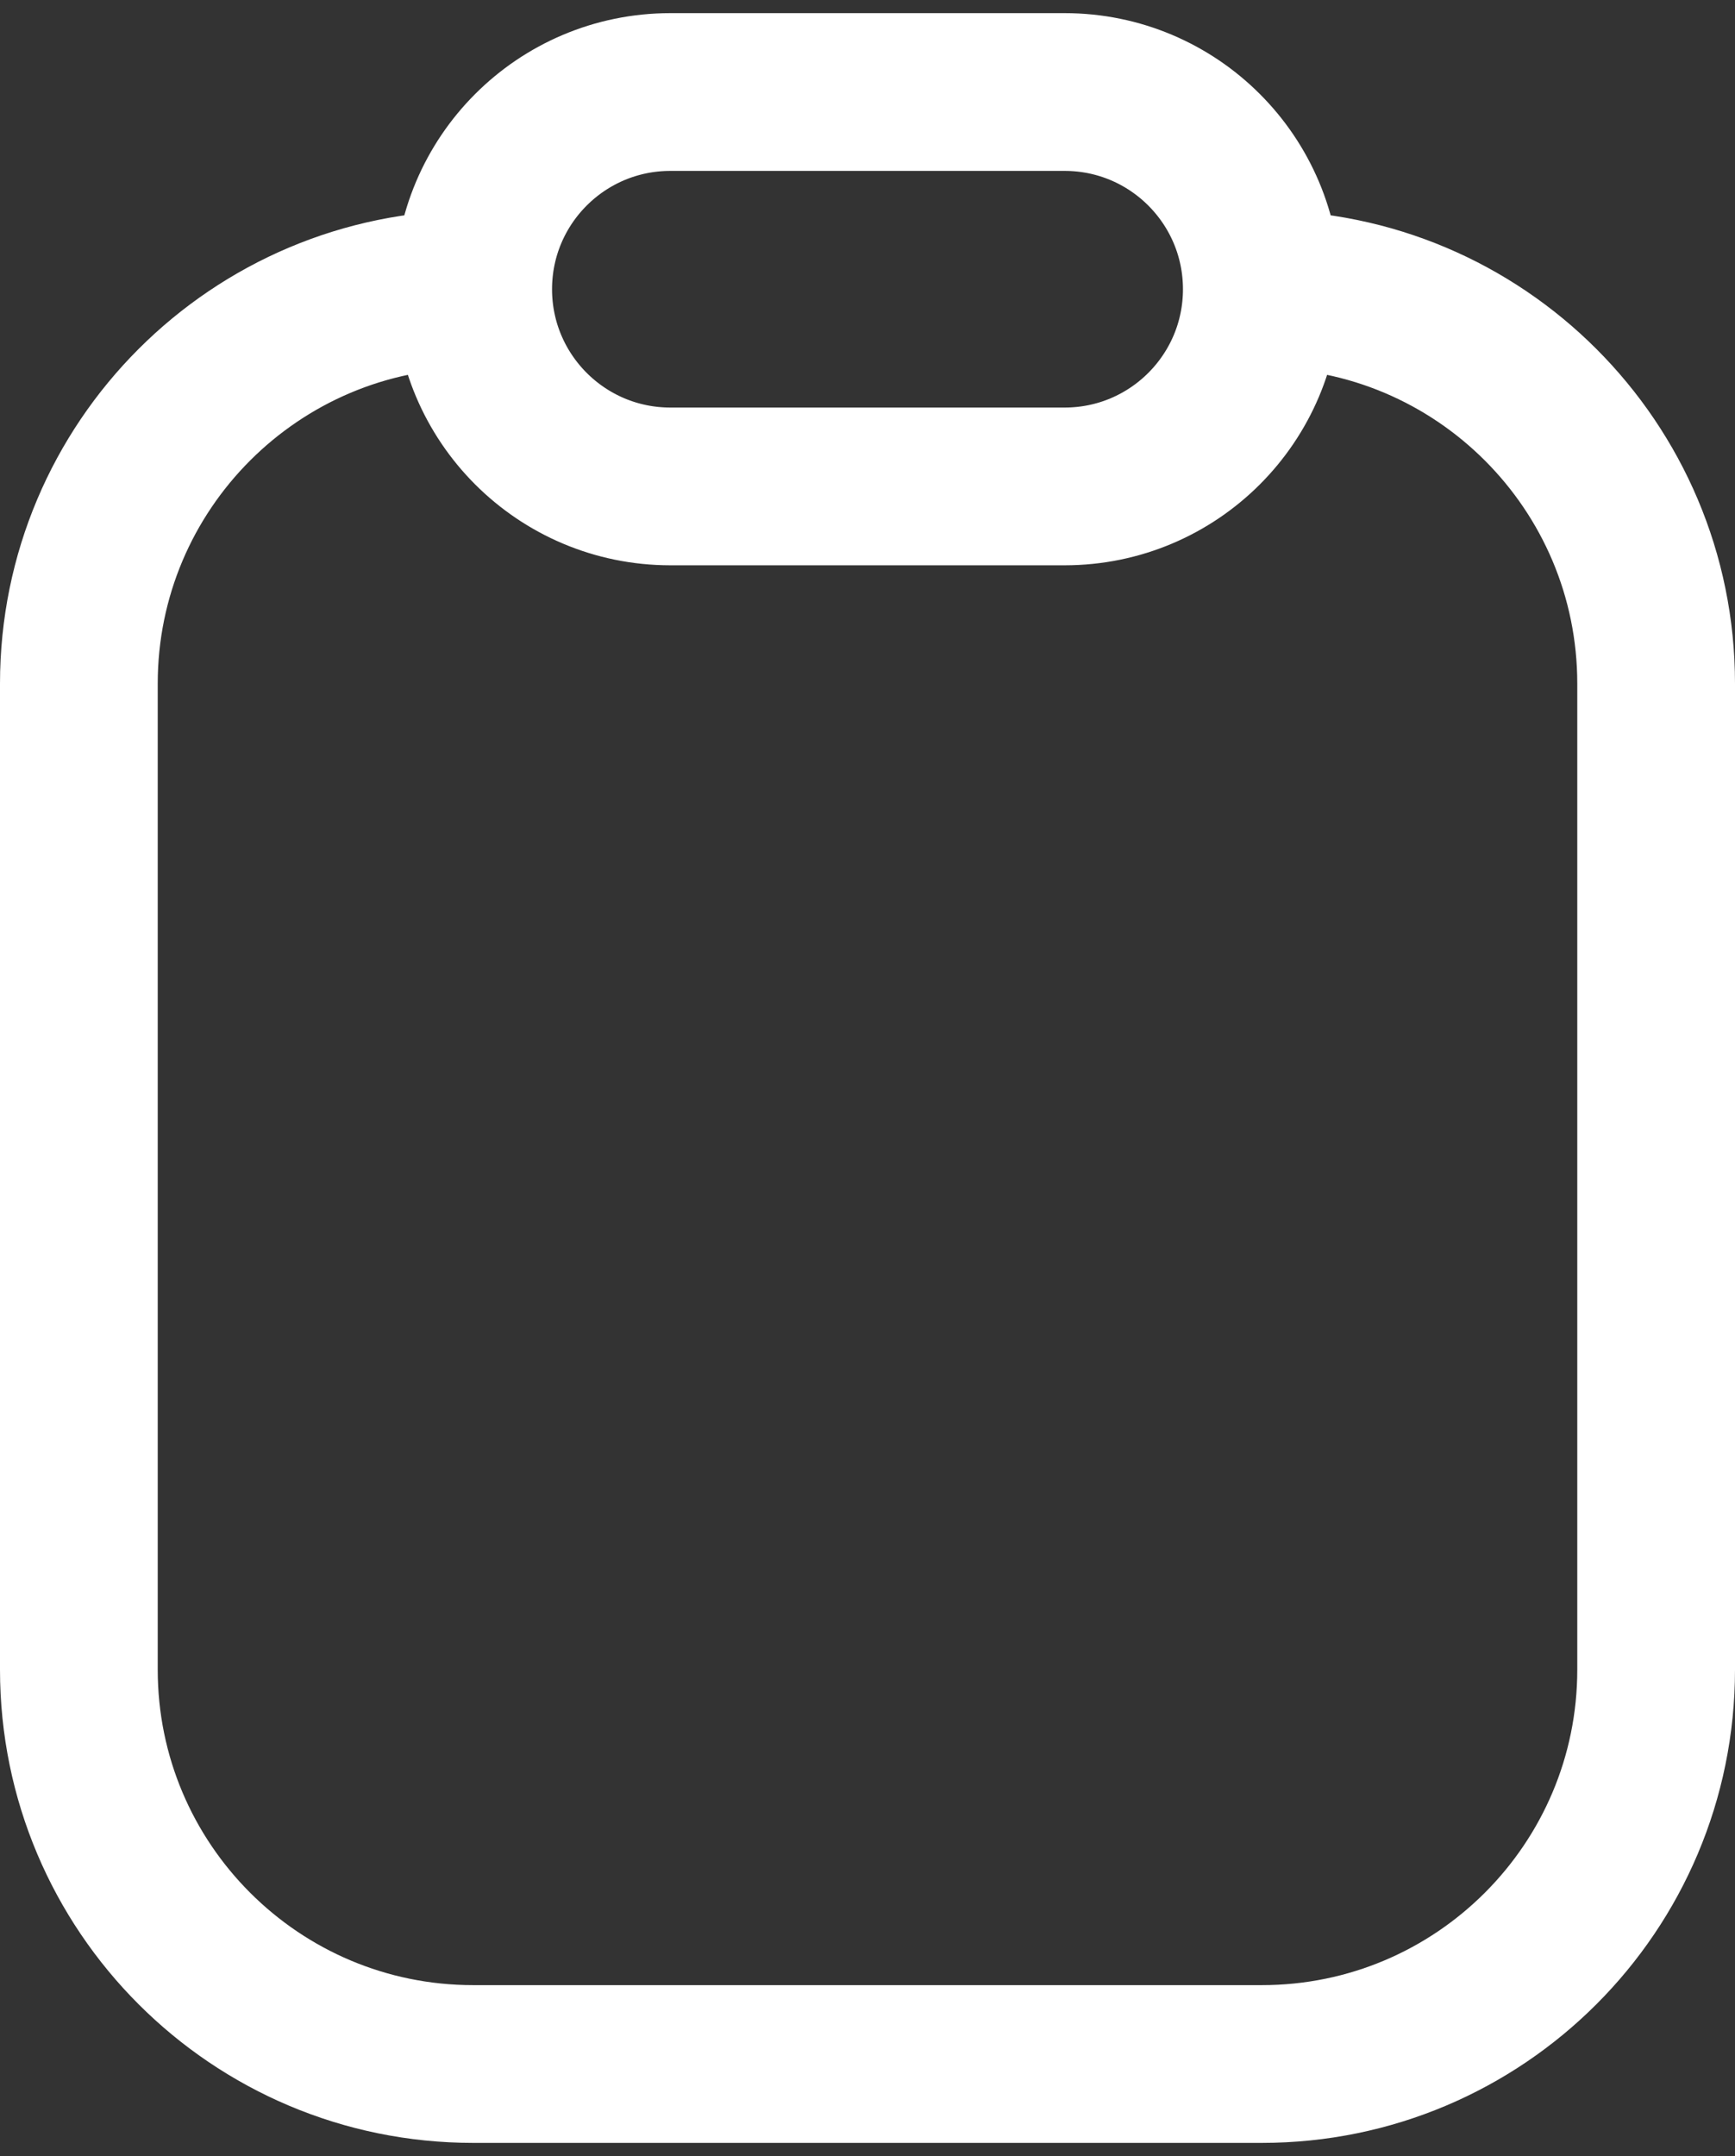 <svg width="33" height="41" viewBox="0 0 33 41" fill="none" xmlns="http://www.w3.org/2000/svg">
<rect x="0" y="0" width="33" height="41" fill="#333333" stroke="none"/>
<path d="M24 5.5C28.142 5.5 31.5 8.858 31.5 13V31.75C31.5 35.892 28.142 39.25 24 39.25H9C4.858 39.25 1.5 35.892 1.5 31.75V13C1.5 8.858 4.858 5.5 9 5.5M24 5.5C24 7.571 22.321 9.25 20.25 9.25H12.75C10.679 9.25 9 7.571 9 5.5M24 5.5C24 3.429 22.321 1.75 20.25 1.75H12.75C10.679 1.75 9 3.429 9 5.5" stroke="white" stroke-width="3" stroke-linejoin="round"/>
</svg>
